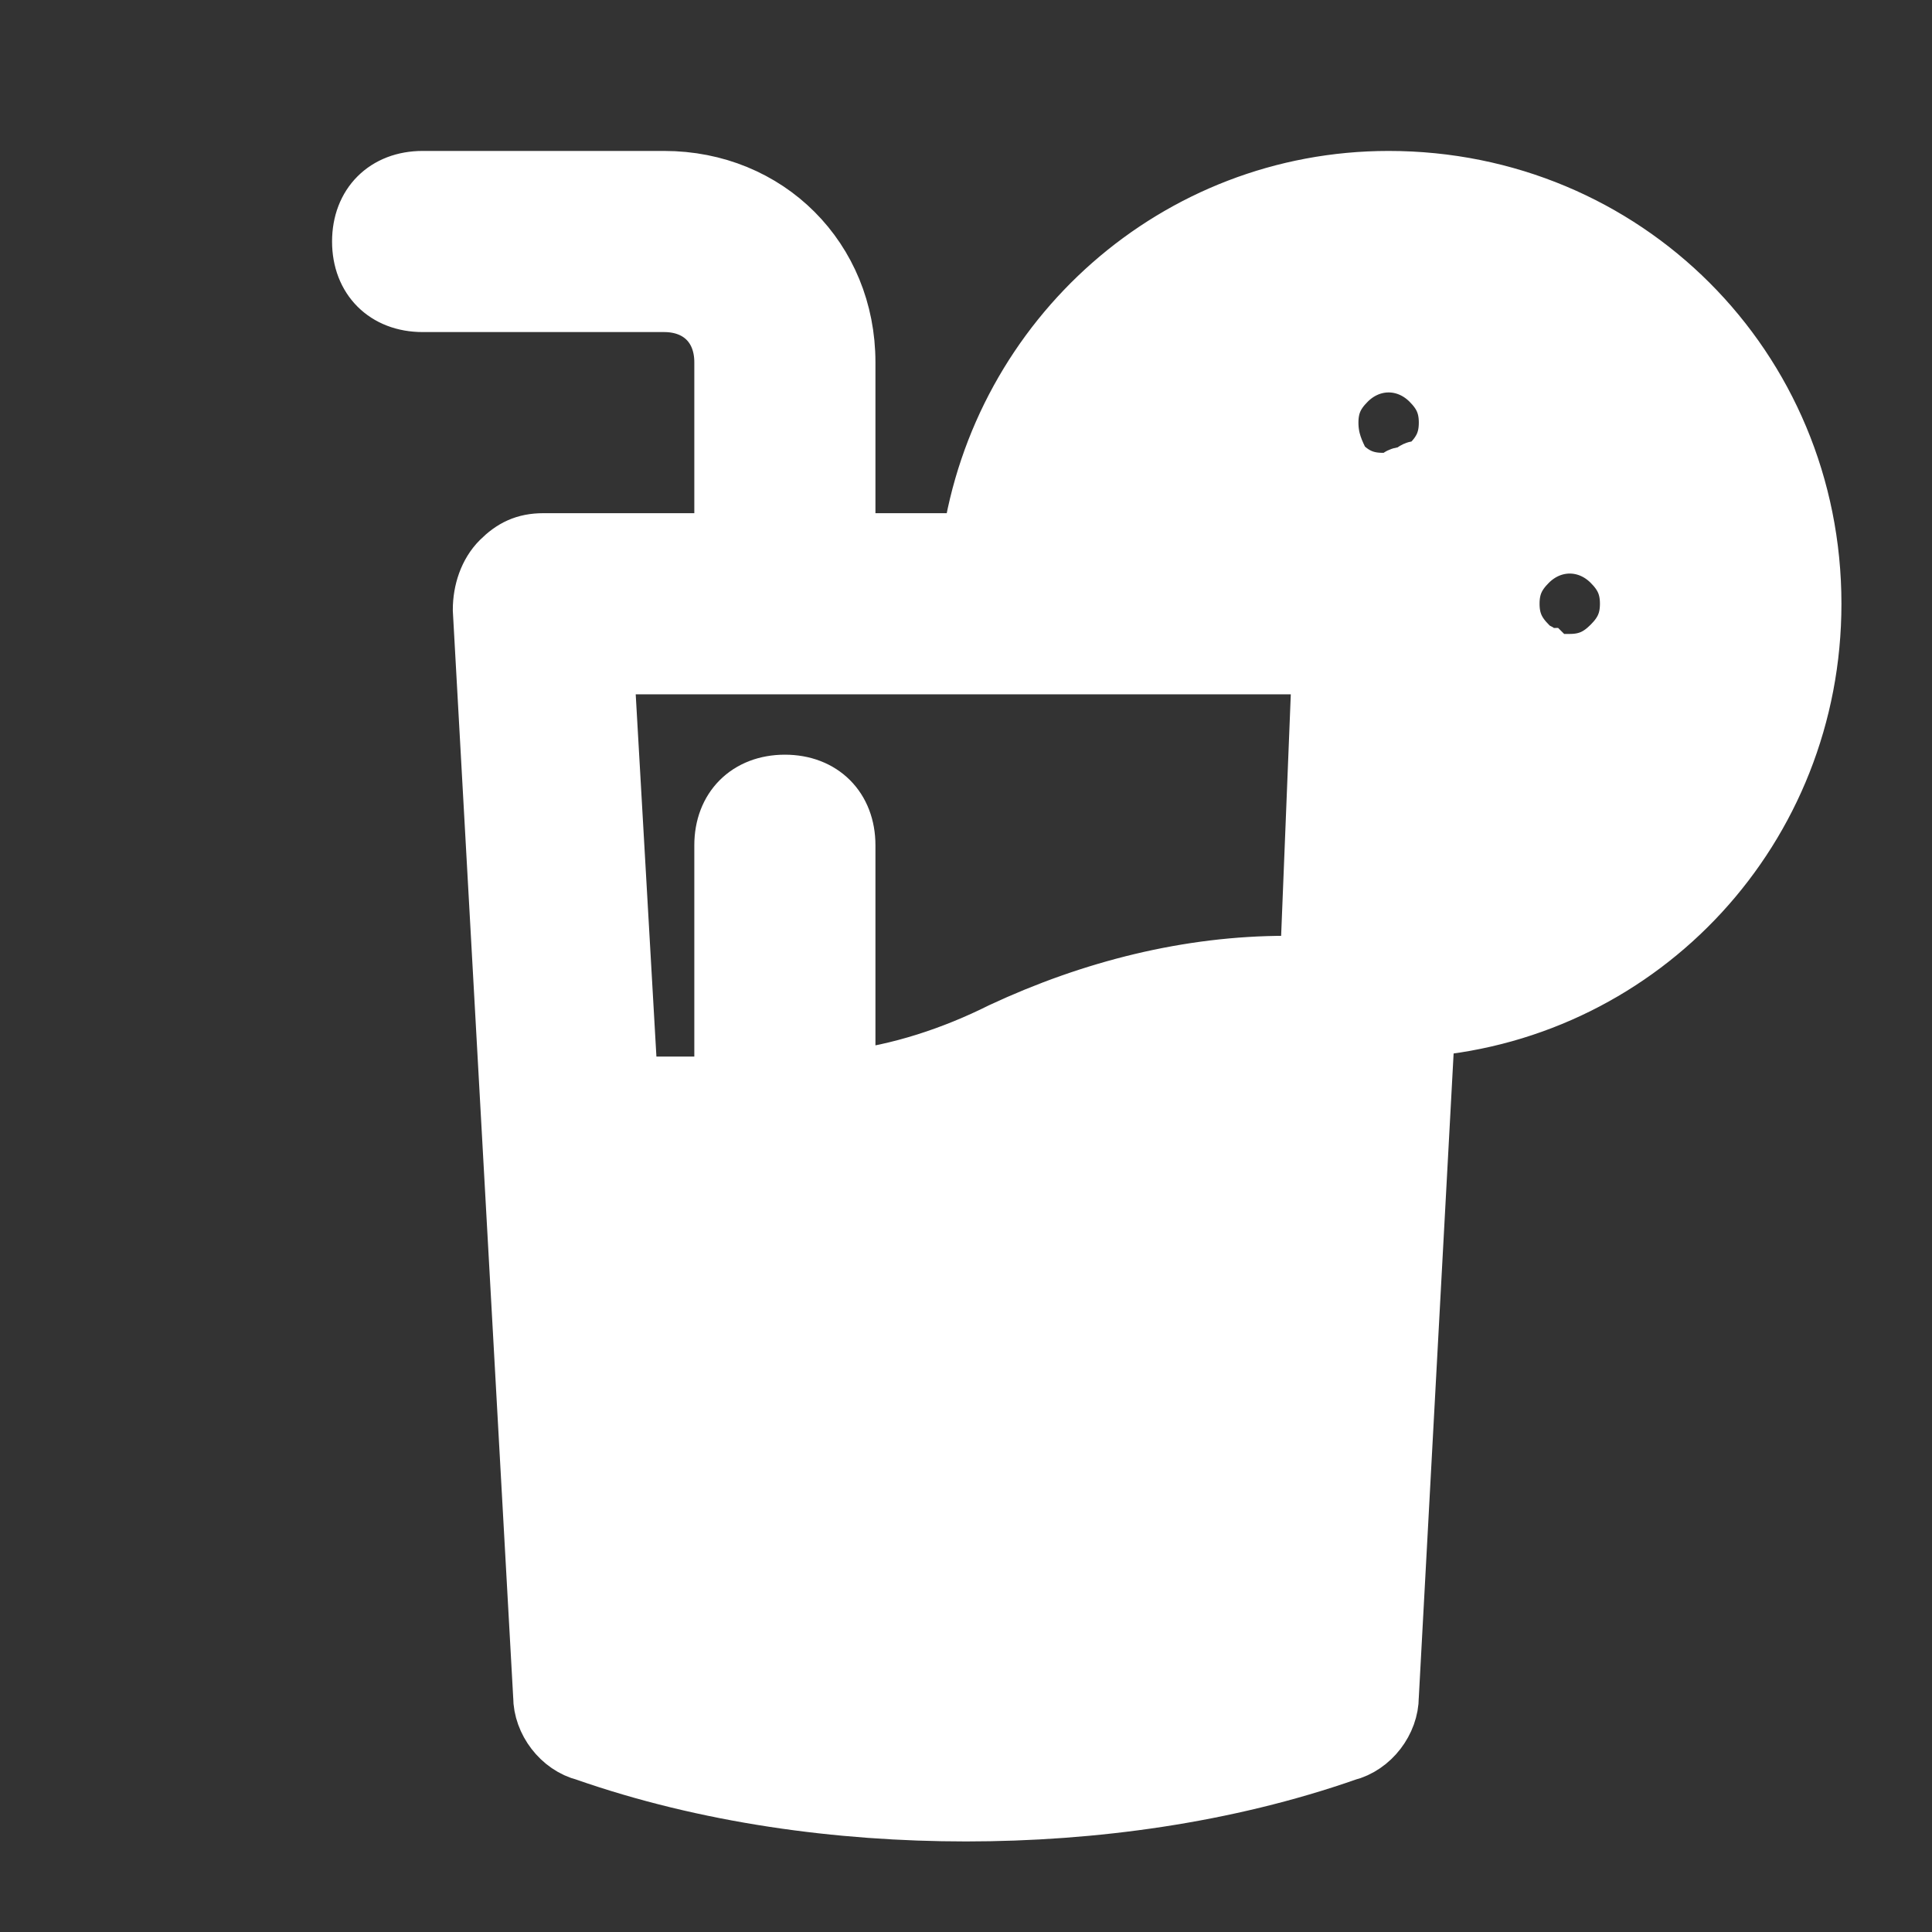 <!DOCTYPE svg PUBLIC "-//W3C//DTD SVG 1.1//EN" "http://www.w3.org/Graphics/SVG/1.1/DTD/svg11.dtd">
<!-- Uploaded to: SVG Repo, www.svgrepo.com, Transformed by: SVG Repo Mixer Tools -->
<svg version="1.1" id="Icons" xmlns="http://www.w3.org/2000/svg" xmlns:xlink="http://www.w3.org/1999/xlink" viewBox="0 0 32 32" xml:space="preserve" width="800px" height="800px" fill="#ffffff" stroke="#ffffff">
<rect x="0" y="0" width="32" height="32" fill="#333333" stroke="none"/>
<g id="SVGRepo_bgCarrier" stroke-width="0"/>
<g id="SVGRepo_tracerCarrier" stroke-linecap="round" stroke-linejoin="round"/>
<g id="SVGRepo_iconCarrier"> <style type="text/css"> .st0{fill:none;stroke:#ffffff;stroke-width:2;stroke-linecap:round;stroke-linejoin:round;stroke-miterlimit:10;} </style> <path d="M23,3c-3.5,0-6.4,2.6-6.9,6H14V6c0-1.7-1.3-3-3-3H7C6.4,3,6,3.4,6,4s0.4,1,1,1h4c0.6,0,1,0.4,1,1v3H9C8.7,9,8.5,9.1,8.3,9.3 C8.1,9.5,8,9.8,8,10.1l1,18c0,0.4,0.3,0.8,0.7,0.9c2,0.7,4.2,1,6.3,1s4.3-0.3,6.3-1c0.4-0.1,0.7-0.5,0.7-0.9L23.6,17 c3.6-0.3,6.4-3.3,6.4-7C30,6.1,26.9,3,23,3z M21.7,16h-0.4c-1.6,0-3.2,0.4-4.7,1.1c-0.8,0.4-1.7,0.7-2.6,0.8V14c0-0.6-0.4-1-1-1 s-1,0.4-1,1v4h-1.6l-0.4-7h11.9L21.7,16z M23.7,7.7c0,0-0.1,0.1-0.2,0.1c-0.1,0-0.1,0.1-0.2,0.1c-0.1,0-0.1,0-0.2,0.1 c-0.1,0-0.1,0-0.2,0c-0.3,0-0.5-0.1-0.7-0.3C22.1,7.5,22,7.3,22,7c0-0.3,0.1-0.5,0.3-0.7c0.4-0.4,1-0.4,1.4,0C23.9,6.5,24,6.7,24,7 C24,7.3,23.9,7.5,23.7,7.7z M26.7,10.7C26.5,10.9,26.3,11,26,11c-0.1,0-0.1,0-0.2,0c-0.1,0-0.1,0-0.2-0.1c-0.1,0-0.1-0.1-0.2-0.1 c0,0-0.1-0.1-0.1-0.1C25.1,10.5,25,10.3,25,10c0-0.3,0.1-0.5,0.3-0.7c0.4-0.4,1-0.4,1.4,0C26.9,9.5,27,9.7,27,10 C27,10.3,26.9,10.5,26.7,10.7z"/> </g>
</svg>